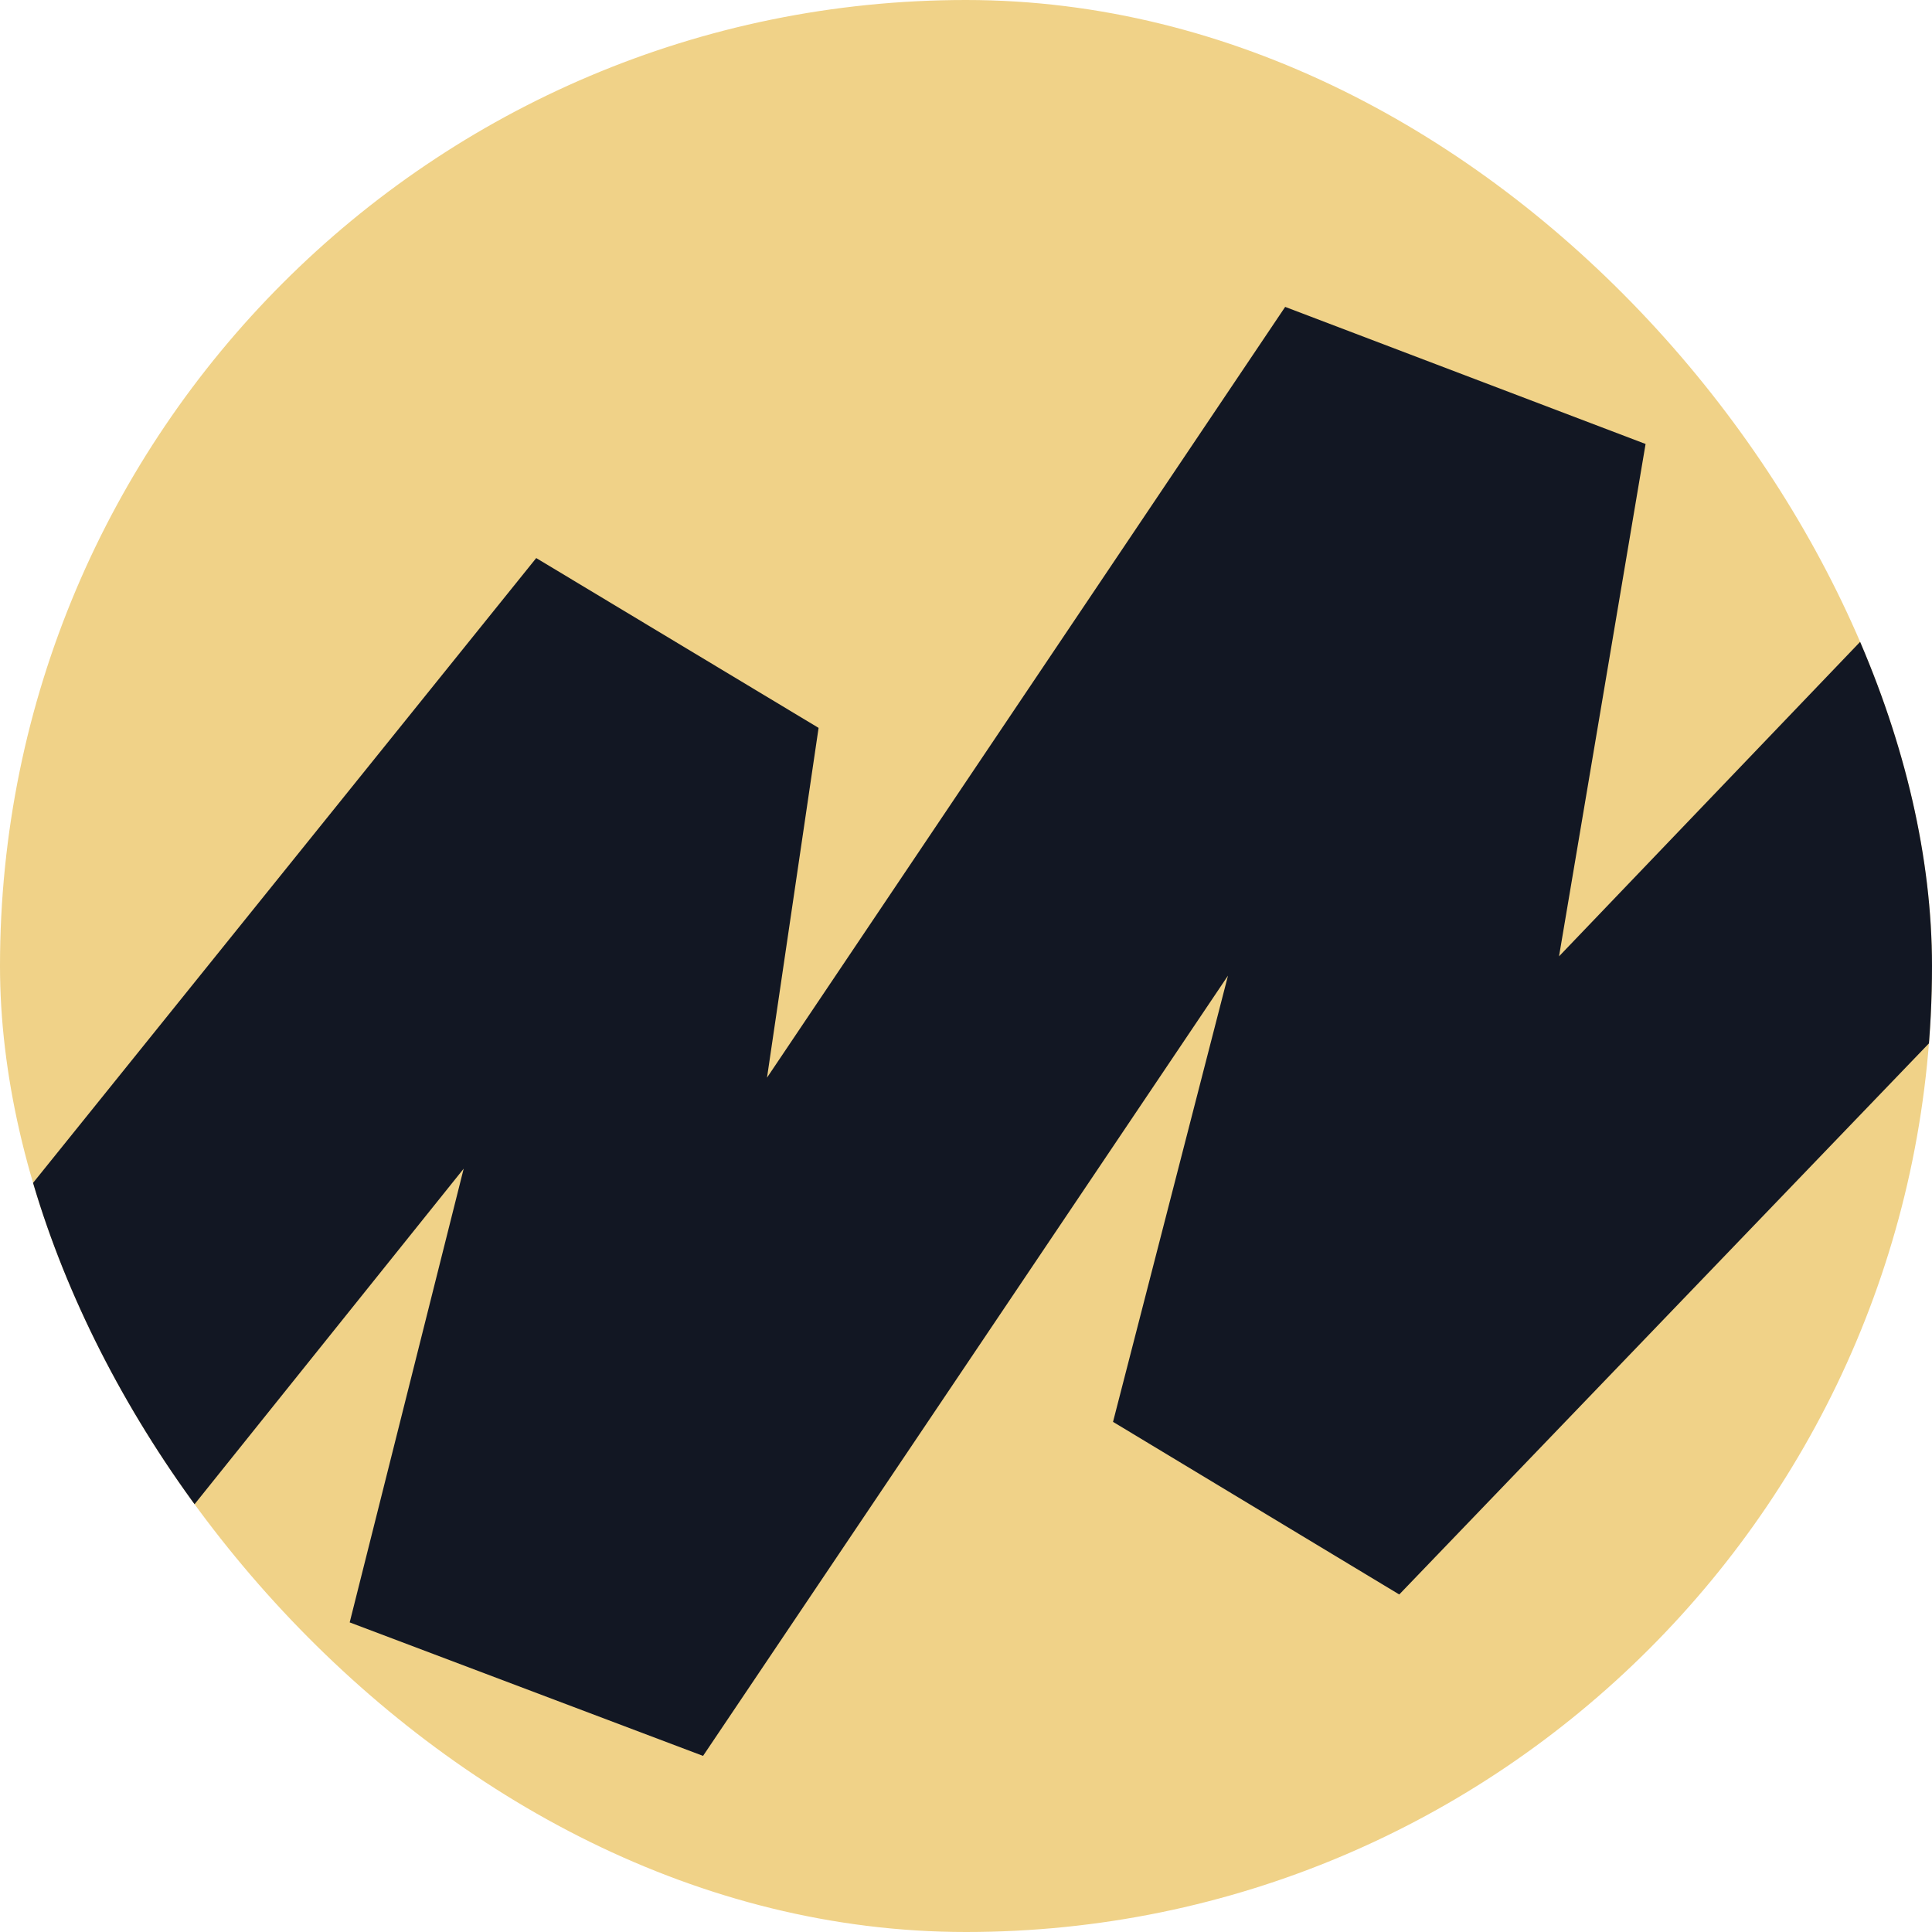 <svg width="20" height="20" viewBox="0 0 20 20" fill="none" xmlns="http://www.w3.org/2000/svg" xmlns:xlink="http://www.w3.org/1999/xlink">
	<desc>
			Created with Pixso.
	</desc>
	<defs>
		<clipPath id="clip8_931">
			<rect id="Frame 158" rx="10" width="20" height="20" fill="white" fill-opacity="0"/>
		</clipPath>
	</defs>
	<rect id="Frame 158" rx="10" width="20" height="20" fill="#FFFFFF" fill-opacity="0"/>
	<g clip-path="url(#clip8_931)">
		<path id="Vector" d="M10 20C15.523 20 20 15.523 20 10C20 4.477 15.523 0 10 0C4.477 0 0 4.477 0 10C0 15.523 4.477 20 10 20Z" fill="#F0D288" fill-opacity="1" fill-rule="nonzero"/>
		<path id="Vector" d="M17.035 4.596L13.304 3.177L7.94 11.156L8.474 7.535L5.551 5.777L0.174 12.454C0.426 13.774 0.914 15.005 1.592 16.098L4.8 12.098L3.62 16.795L7.278 18.177L12.712 10.1L11.522 14.719L14.485 16.506L20.172 10.589C20.173 10.523 20.174 10.456 20.174 10.389C20.174 8.996 19.914 7.666 19.443 6.449L16.139 9.9L17.035 4.596Z" fill="#121723" fill-opacity="1" fill-rule="nonzero"/>
	</g>
</svg>
